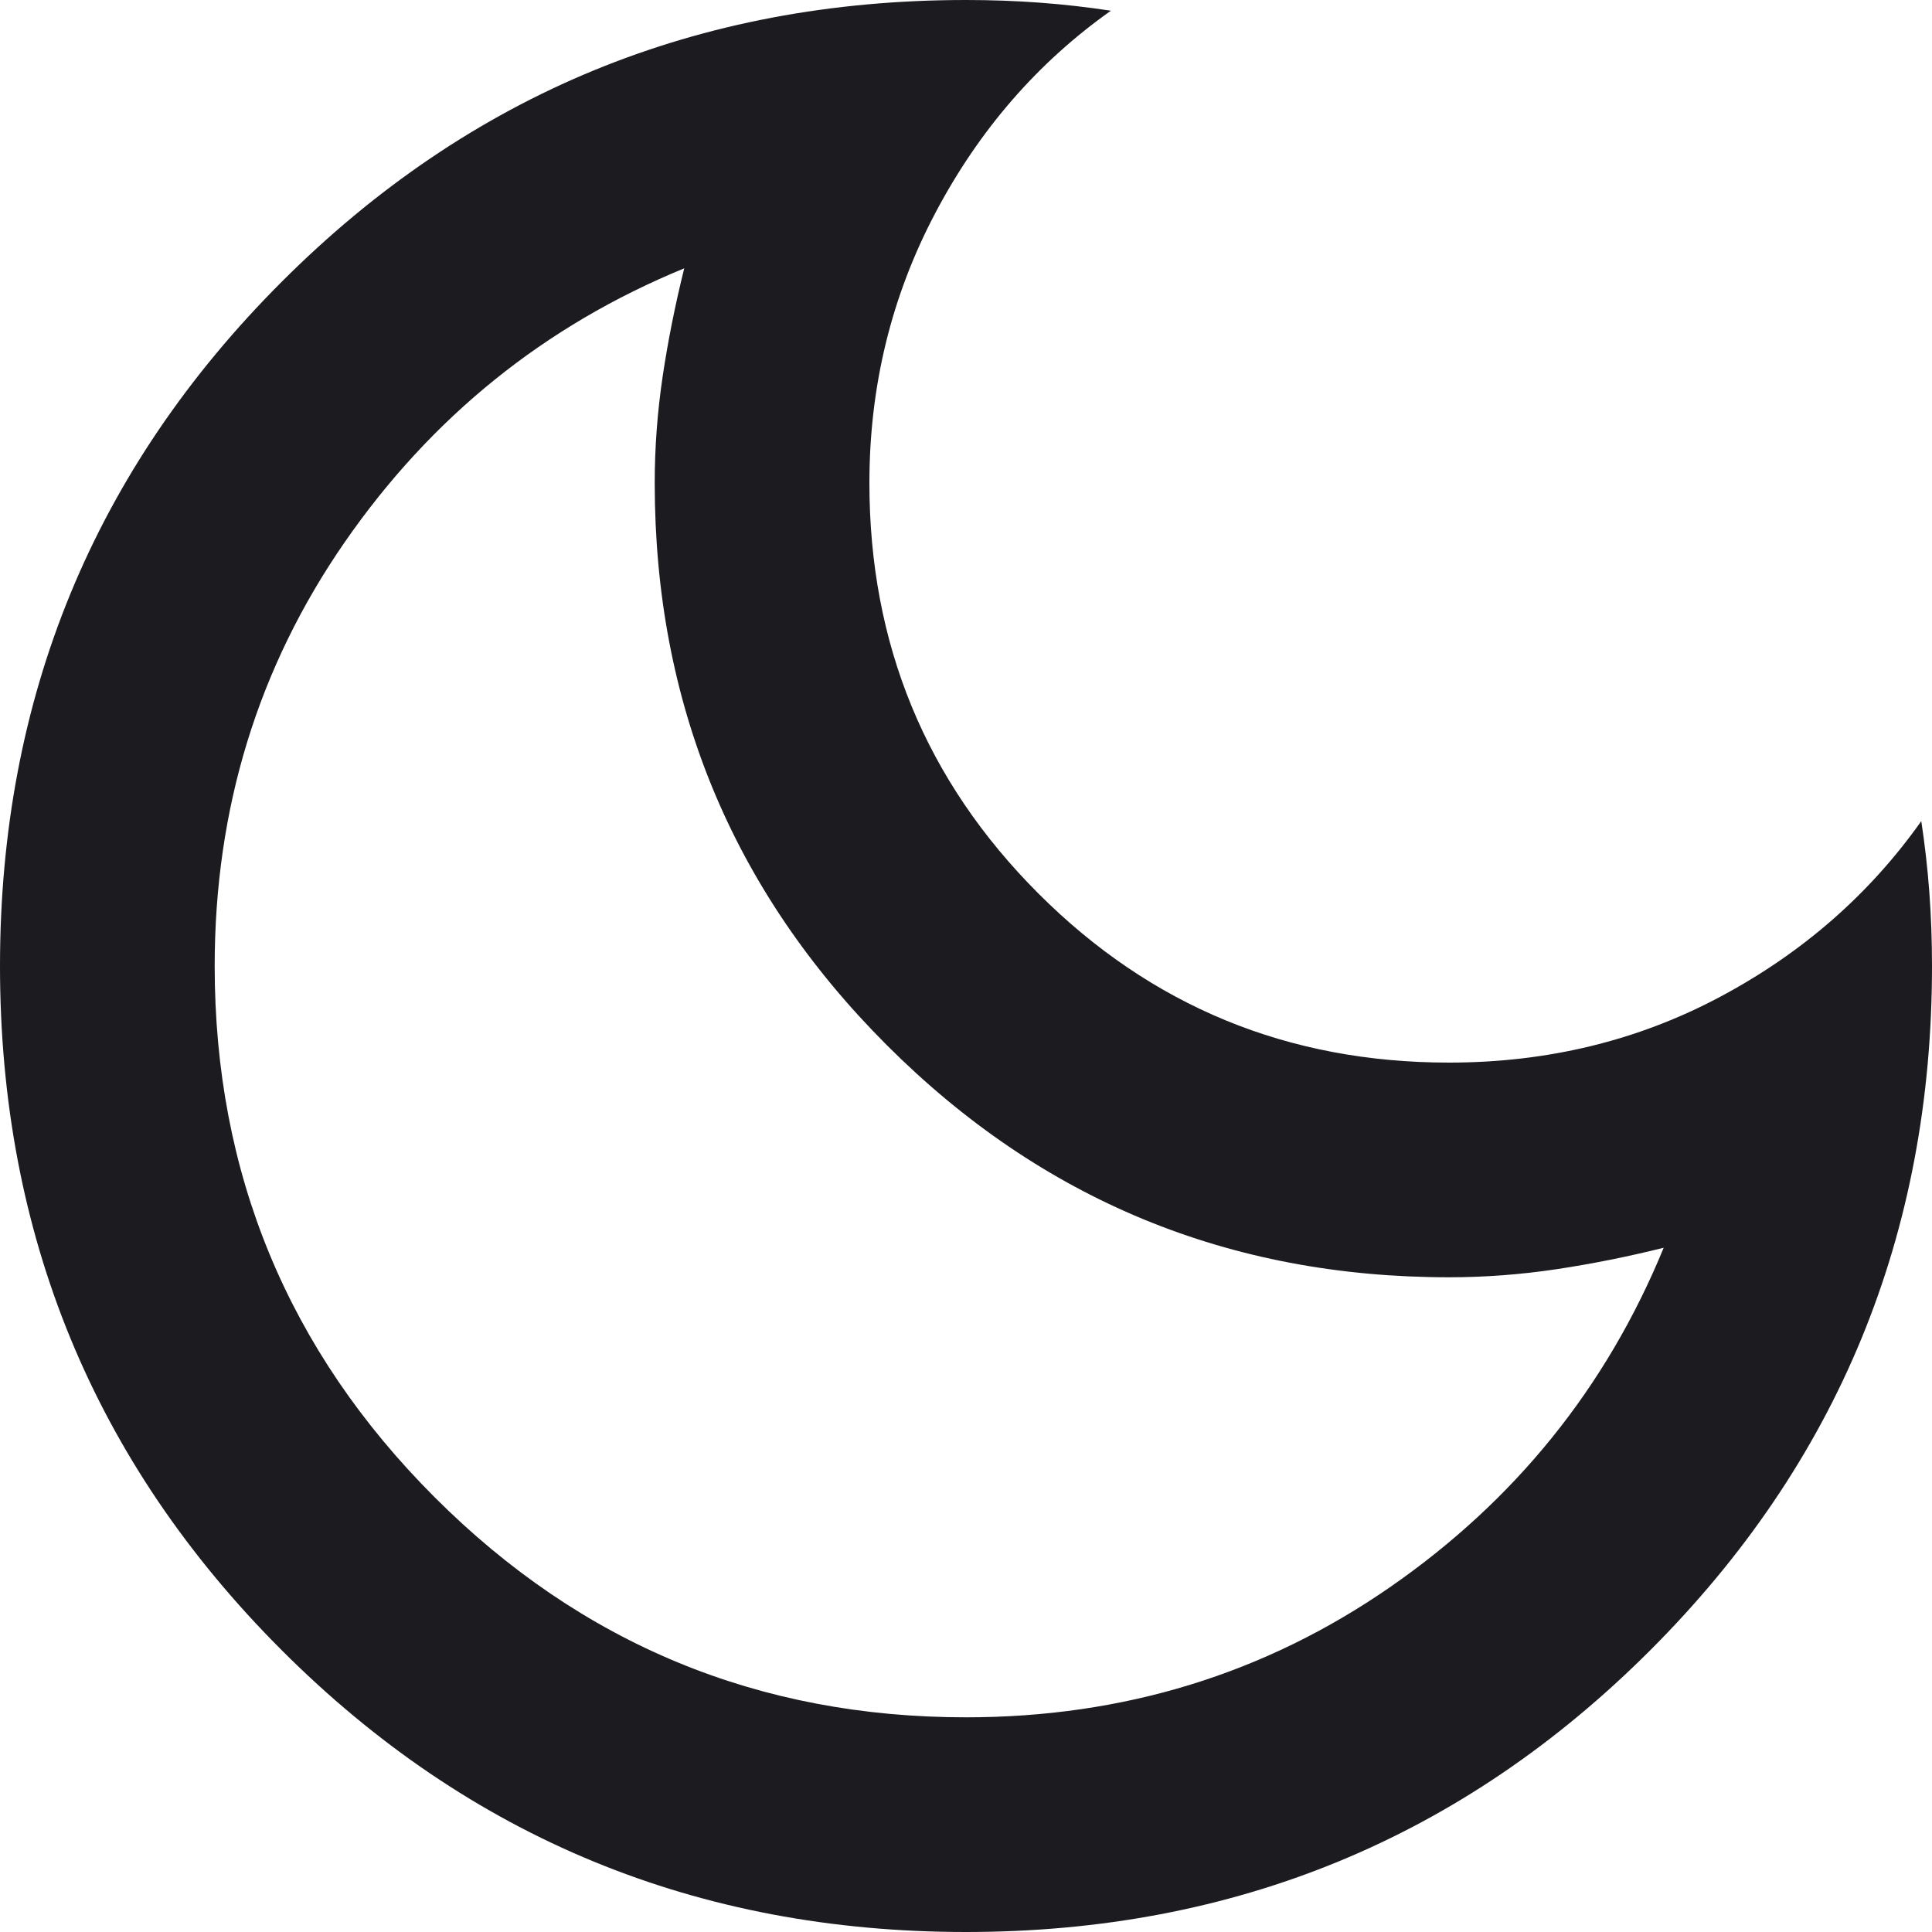 <svg width="42" height="42" viewBox="0 0 42 42" fill="none" xmlns="http://www.w3.org/2000/svg">
<path d="M21 42C15.167 42 10.208 39.958 6.125 35.875C2.042 31.792 0 26.833 0 21C0 15.167 2.042 10.208 6.125 6.125C10.208 2.042 15.167 -4.76837e-07 21 -4.76837e-07C21.544 -4.76837e-07 22.079 0.019 22.604 0.058C23.129 0.097 23.644 0.156 24.15 0.233C22.556 1.361 21.282 2.829 20.329 4.638C19.376 6.446 18.9 8.4 18.9 10.5C18.9 14 20.125 16.975 22.575 19.425C25.025 21.875 28 23.1 31.5 23.1C33.639 23.1 35.603 22.624 37.392 21.671C39.181 20.718 40.639 19.444 41.767 17.85C41.844 18.356 41.903 18.871 41.942 19.396C41.981 19.921 42 20.456 42 21C42 26.833 39.958 31.792 35.875 35.875C31.792 39.958 26.833 42 21 42ZM21 37.333C24.422 37.333 27.494 36.39 30.217 34.504C32.939 32.618 34.922 30.158 36.167 27.125C35.389 27.319 34.611 27.475 33.833 27.592C33.056 27.708 32.278 27.767 31.5 27.767C26.717 27.767 22.643 26.085 19.279 22.721C15.915 19.357 14.233 15.283 14.233 10.5C14.233 9.722 14.292 8.944 14.408 8.167C14.525 7.389 14.681 6.611 14.875 5.833C11.842 7.078 9.382 9.061 7.496 11.783C5.61 14.506 4.667 17.578 4.667 21C4.667 25.511 6.261 29.361 9.45 32.55C12.639 35.739 16.489 37.333 21 37.333Z" fill="#1C1B1F"/>
</svg>
